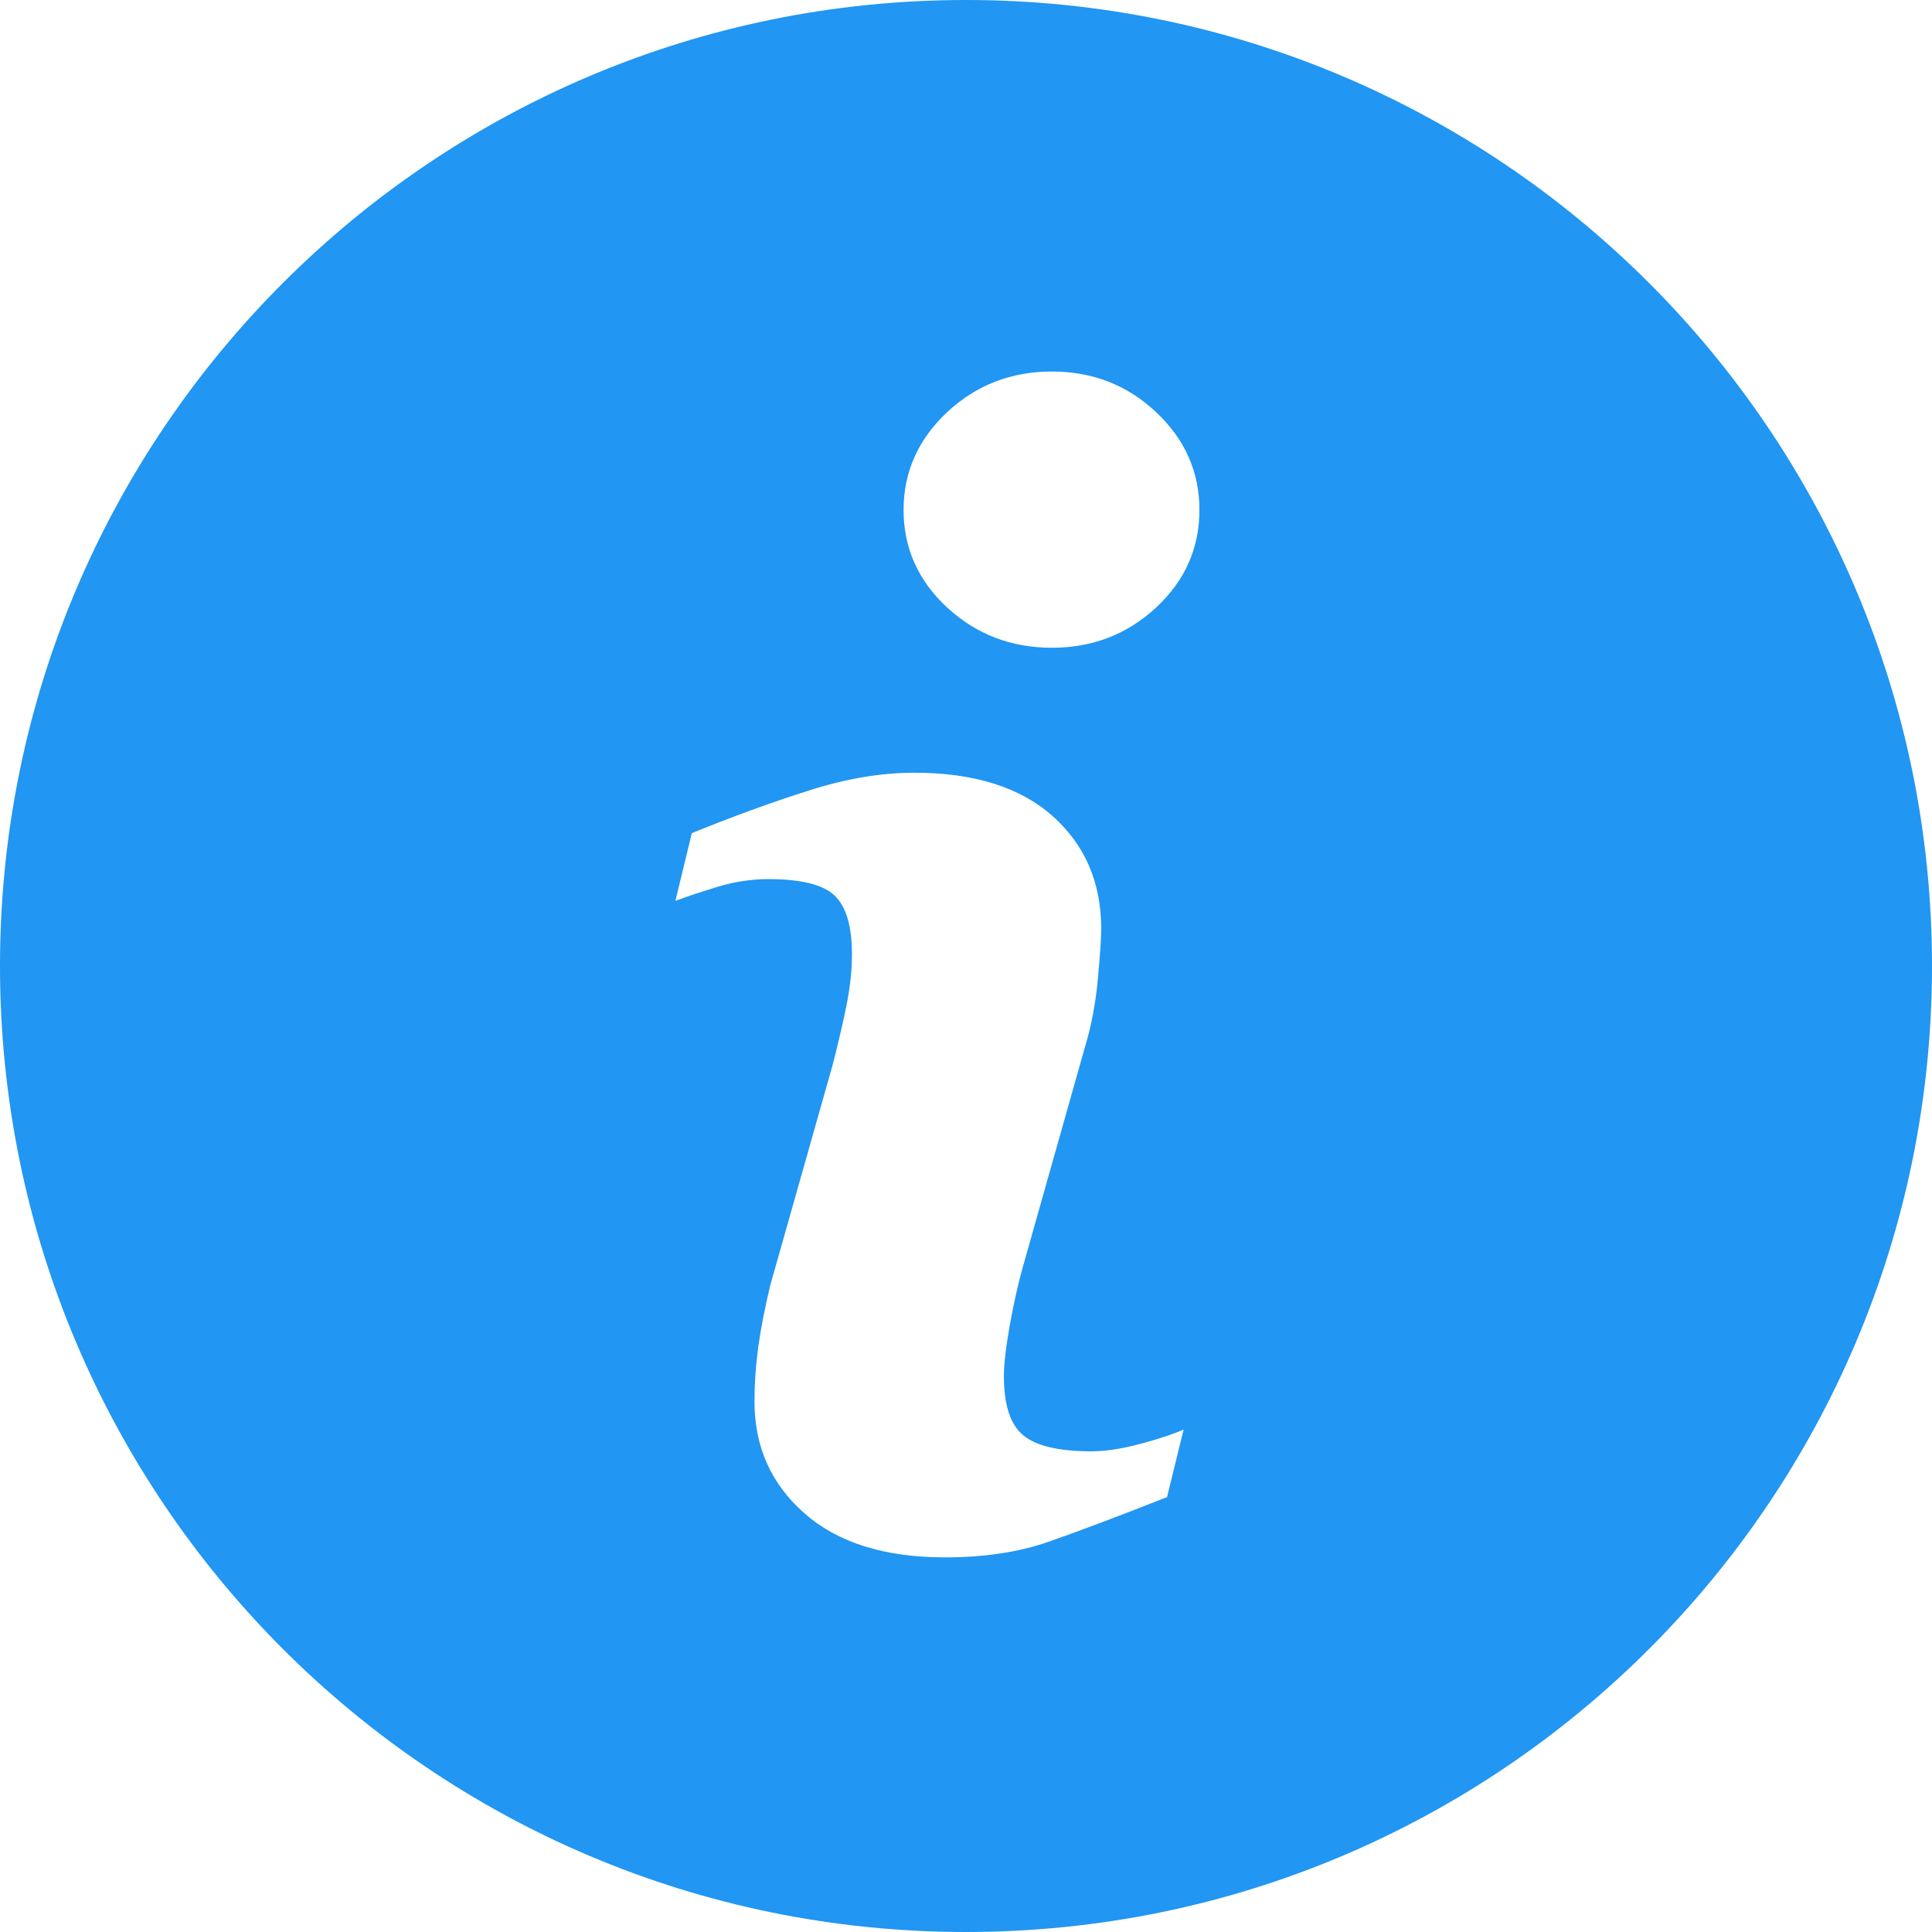 <?xml version="1.0" encoding="UTF-8"?>
<svg enable-background="new 0 0 23.625 23.625" version="1.1" viewBox="0 0 23.625 23.625" xml:space="preserve" xmlns="http://www.w3.org/2000/svg">
	<path d="m11.812 0c-6.523 0-11.812 5.289-11.812 11.812s5.289 11.813 11.812 11.813 11.813-5.29 11.813-11.813-5.29-11.812-11.813-11.812zm2.459 18.307c-0.608 0.24-1.092 0.422-1.455 0.548-0.362 0.126-0.783 0.189-1.262 0.189-0.736 0-1.309-0.18-1.717-0.539s-0.611-0.814-0.611-1.367c0-0.215 0.015-0.435 0.045-0.659 0.031-0.224 0.08-0.476 0.147-0.759l0.761-2.688c0.067-0.258 0.125-0.503 0.171-0.731 0.046-0.23 0.068-0.441 0.068-0.633 0-0.342-0.071-0.582-0.212-0.717-0.143-0.135-0.412-0.201-0.813-0.201-0.196 0-0.398 0.029-0.605 0.09-0.205 0.063-0.383 0.12-0.529 0.176l0.201-0.828c0.498-0.203 0.975-0.377 1.43-0.521 0.455-0.146 0.885-0.218 1.29-0.218 0.731 0 1.295 0.178 1.692 0.53 0.395 0.353 0.594 0.812 0.594 1.376 0 0.117-0.014 0.323-0.041 0.617-0.027 0.295-0.078 0.564-0.152 0.811l-0.757 2.68c-0.062 0.215-0.117 0.461-0.167 0.736-0.049 0.275-0.073 0.485-0.073 0.626 0 0.356 0.079 0.599 0.239 0.728 0.158 0.129 0.435 0.194 0.827 0.194 0.185 0 0.392-0.033 0.626-0.097 0.232-0.064 0.4-0.121 0.506-0.17l-0.203 0.827zm-0.134-10.878c-0.353 0.328-0.778 0.492-1.275 0.492-0.496 0-0.924-0.164-1.28-0.492-0.354-0.328-0.533-0.727-0.533-1.193 0-0.465 0.18-0.865 0.533-1.196 0.356-0.332 0.784-0.497 1.28-0.497 0.497 0 0.923 0.165 1.275 0.497 0.353 0.331 0.53 0.731 0.53 1.196 0 0.467-0.177 0.865-0.53 1.193z" fill="#2196f3"/>
</svg>
